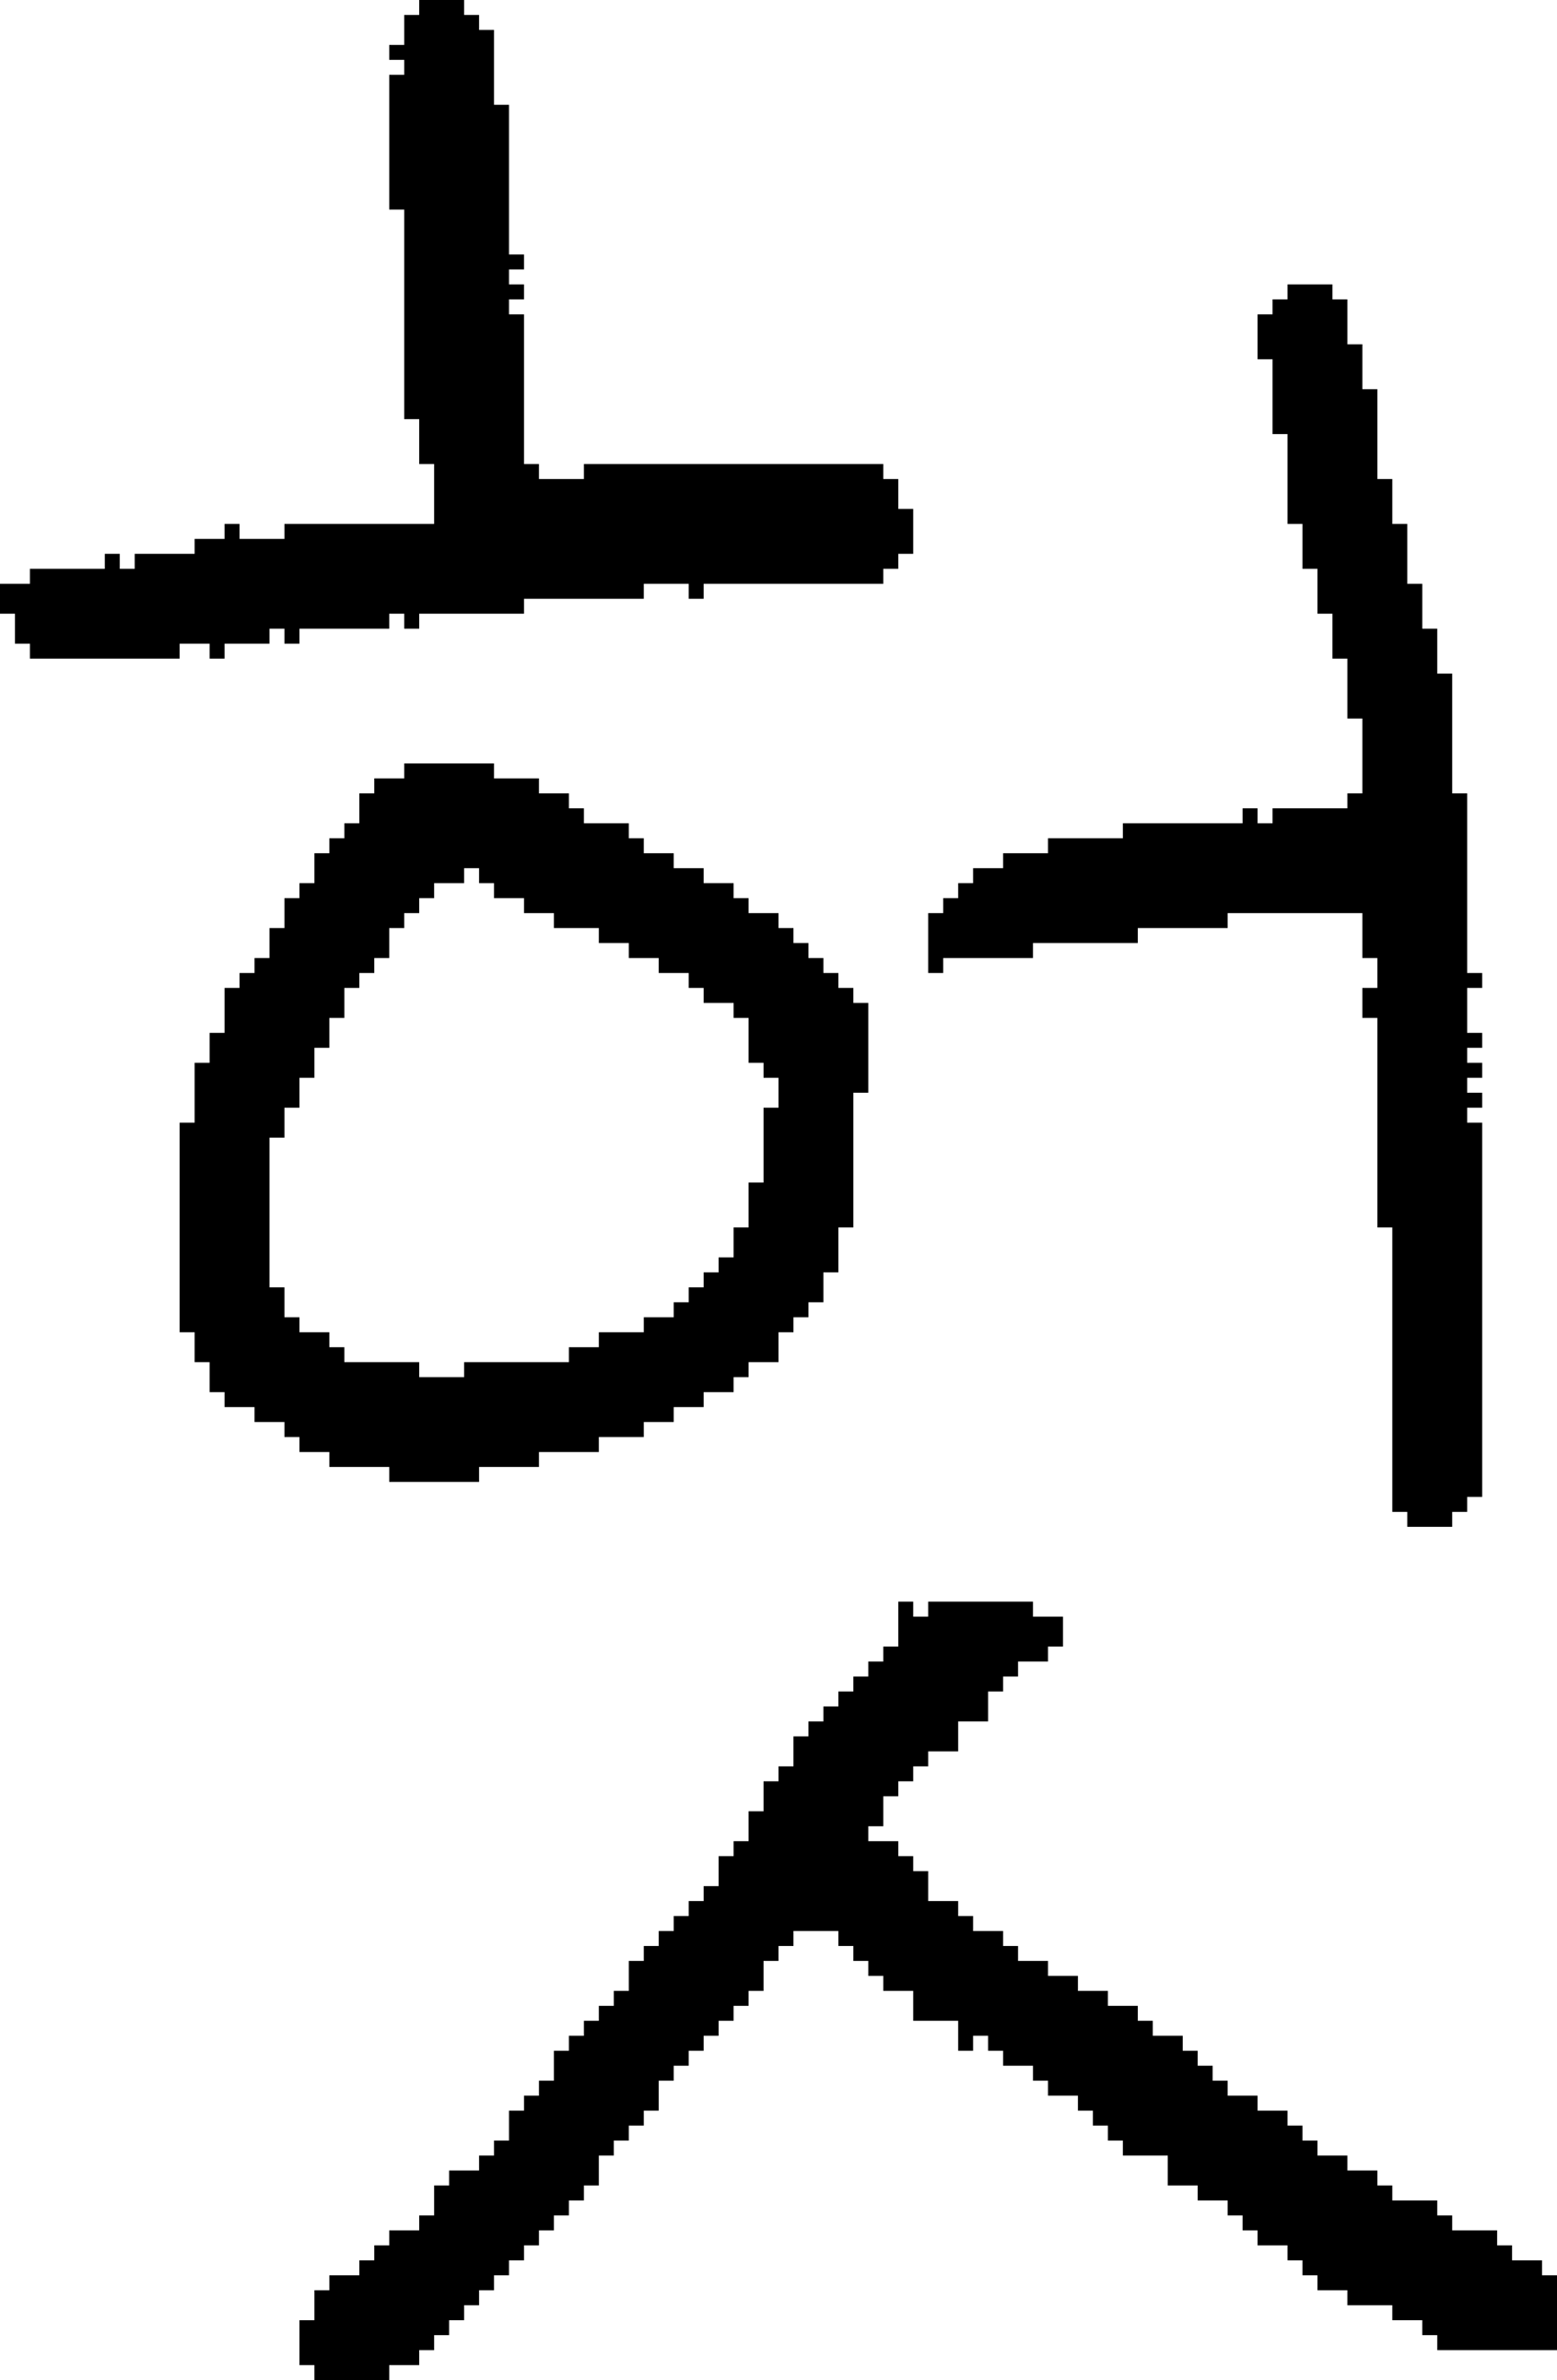 <?xml version="1.0" encoding="UTF-8" standalone="no"?>
<!DOCTYPE svg PUBLIC "-//W3C//DTD SVG 1.1//EN" 
  "http://www.w3.org/Graphics/SVG/1.1/DTD/svg11.dtd">
<svg width="104" height="159"
     xmlns="http://www.w3.org/2000/svg" version="1.1">
 <path d="  M 39,31  L 39,32  L 36,32  L 36,31  L 35,31  L 35,21  L 34,21  L 34,20  L 35,20  L 35,19  L 34,19  L 34,18  L 35,18  L 35,17  L 34,17  L 34,7  L 33,7  L 33,2  L 32,2  L 32,1  L 31,1  L 31,0  L 28,0  L 28,1  L 27,1  L 27,3  L 26,3  L 26,4  L 27,4  L 27,5  L 26,5  L 26,14  L 27,14  L 27,28  L 28,28  L 28,31  L 29,31  L 29,35  L 19,35  L 19,36  L 16,36  L 16,35  L 15,35  L 15,36  L 13,36  L 13,37  L 9,37  L 9,38  L 8,38  L 8,37  L 7,37  L 7,38  L 2,38  L 2,39  L 0,39  L 0,41  L 1,41  L 1,43  L 2,43  L 2,44  L 12,44  L 12,43  L 14,43  L 14,44  L 15,44  L 15,43  L 18,43  L 18,42  L 19,42  L 19,43  L 20,43  L 20,42  L 26,42  L 26,41  L 27,41  L 27,42  L 28,42  L 28,41  L 35,41  L 35,40  L 43,40  L 43,39  L 46,39  L 46,40  L 47,40  L 47,39  L 59,39  L 59,38  L 60,38  L 60,37  L 61,37  L 61,34  L 60,34  L 60,32  L 59,32  L 59,31  Z  " style="fill:rgb(0, 0, 0); fill-opacity:1.000; stroke:none;" />
 <path d="  M 20,96  L 20,97  L 22,97  L 22,98  L 26,98  L 26,99  L 32,99  L 32,98  L 36,98  L 36,97  L 40,97  L 40,96  L 43,96  L 43,95  L 45,95  L 45,94  L 47,94  L 47,93  L 49,93  L 49,92  L 50,92  L 50,91  L 52,91  L 52,89  L 53,89  L 53,88  L 54,88  L 54,87  L 55,87  L 55,85  L 56,85  L 56,82  L 57,82  L 57,73  L 58,73  L 58,67  L 57,67  L 57,66  L 56,66  L 56,65  L 55,65  L 55,64  L 54,64  L 54,63  L 53,63  L 53,62  L 52,62  L 52,61  L 50,61  L 50,60  L 49,60  L 49,59  L 47,59  L 47,58  L 45,58  L 45,57  L 43,57  L 43,56  L 42,56  L 42,55  L 39,55  L 39,54  L 38,54  L 38,53  L 36,53  L 36,52  L 33,52  L 33,51  L 27,51  L 27,52  L 25,52  L 25,53  L 24,53  L 24,55  L 23,55  L 23,56  L 22,56  L 22,57  L 21,57  L 21,59  L 20,59  L 20,60  L 19,60  L 19,62  L 18,62  L 18,64  L 17,64  L 17,65  L 16,65  L 16,66  L 15,66  L 15,69  L 14,69  L 14,71  L 13,71  L 13,75  L 12,75  L 12,89  L 13,89  L 13,91  L 14,91  L 14,93  L 15,93  L 15,94  L 17,94  L 17,95  L 19,95  L 19,96  Z  M 52,74  L 51,74  L 51,79  L 50,79  L 50,82  L 49,82  L 49,84  L 48,84  L 48,85  L 47,85  L 47,86  L 46,86  L 46,87  L 45,87  L 45,88  L 43,88  L 43,89  L 40,89  L 40,90  L 38,90  L 38,91  L 31,91  L 31,92  L 28,92  L 28,91  L 23,91  L 23,90  L 22,90  L 22,89  L 20,89  L 20,88  L 19,88  L 19,86  L 18,86  L 18,76  L 19,76  L 19,74  L 20,74  L 20,72  L 21,72  L 21,70  L 22,70  L 22,68  L 23,68  L 23,66  L 24,66  L 24,65  L 25,65  L 25,64  L 26,64  L 26,62  L 27,62  L 27,61  L 28,61  L 28,60  L 29,60  L 29,59  L 31,59  L 31,58  L 32,58  L 32,59  L 33,59  L 33,60  L 35,60  L 35,61  L 37,61  L 37,62  L 40,62  L 40,63  L 42,63  L 42,64  L 44,64  L 44,65  L 46,65  L 46,66  L 47,66  L 47,67  L 49,67  L 49,68  L 50,68  L 50,71  L 51,71  L 51,72  L 52,72  Z  " style="fill:rgb(0, 0, 0); fill-opacity:1.000; stroke:none;" />
 <path d="  M 51,133  L 51,131  L 52,131  L 52,130  L 53,130  L 53,129  L 56,129  L 56,130  L 57,130  L 57,131  L 58,131  L 58,132  L 59,132  L 59,133  L 61,133  L 61,135  L 64,135  L 64,137  L 65,137  L 65,136  L 66,136  L 66,137  L 67,137  L 67,138  L 69,138  L 69,139  L 70,139  L 70,140  L 72,140  L 72,141  L 73,141  L 73,142  L 74,142  L 74,143  L 75,143  L 75,144  L 78,144  L 78,146  L 80,146  L 80,147  L 82,147  L 82,148  L 83,148  L 83,149  L 84,149  L 84,150  L 86,150  L 86,151  L 87,151  L 87,152  L 88,152  L 88,153  L 90,153  L 90,154  L 93,154  L 93,155  L 95,155  L 95,156  L 96,156  L 96,157  L 104,157  L 104,152  L 103,152  L 103,151  L 101,151  L 101,150  L 100,150  L 100,149  L 97,149  L 97,148  L 96,148  L 96,147  L 93,147  L 93,146  L 92,146  L 92,145  L 90,145  L 90,144  L 88,144  L 88,143  L 87,143  L 87,142  L 86,142  L 86,141  L 84,141  L 84,140  L 82,140  L 82,139  L 81,139  L 81,138  L 80,138  L 80,137  L 79,137  L 79,136  L 77,136  L 77,135  L 76,135  L 76,134  L 74,134  L 74,133  L 72,133  L 72,132  L 70,132  L 70,131  L 68,131  L 68,130  L 67,130  L 67,129  L 65,129  L 65,128  L 64,128  L 64,127  L 62,127  L 62,125  L 61,125  L 61,124  L 60,124  L 60,123  L 58,123  L 58,122  L 59,122  L 59,120  L 60,120  L 60,119  L 61,119  L 61,118  L 62,118  L 62,117  L 64,117  L 64,115  L 66,115  L 66,113  L 67,113  L 67,112  L 68,112  L 68,111  L 70,111  L 70,110  L 71,110  L 71,108  L 69,108  L 69,107  L 62,107  L 62,108  L 61,108  L 61,107  L 60,107  L 60,110  L 59,110  L 59,111  L 58,111  L 58,112  L 57,112  L 57,113  L 56,113  L 56,114  L 55,114  L 55,115  L 54,115  L 54,116  L 53,116  L 53,118  L 52,118  L 52,119  L 51,119  L 51,121  L 50,121  L 50,123  L 49,123  L 49,124  L 48,124  L 48,126  L 47,126  L 47,127  L 46,127  L 46,128  L 45,128  L 45,129  L 44,129  L 44,130  L 43,130  L 43,131  L 42,131  L 42,133  L 41,133  L 41,134  L 40,134  L 40,135  L 39,135  L 39,136  L 38,136  L 38,137  L 37,137  L 37,139  L 36,139  L 36,140  L 35,140  L 35,141  L 34,141  L 34,143  L 33,143  L 33,144  L 32,144  L 32,145  L 30,145  L 30,146  L 29,146  L 29,148  L 28,148  L 28,149  L 26,149  L 26,150  L 25,150  L 25,151  L 24,151  L 24,152  L 22,152  L 22,153  L 21,153  L 21,155  L 20,155  L 20,158  L 21,158  L 21,159  L 26,159  L 26,158  L 28,158  L 28,157  L 29,157  L 29,156  L 30,156  L 30,155  L 31,155  L 31,154  L 32,154  L 32,153  L 33,153  L 33,152  L 34,152  L 34,151  L 35,151  L 35,150  L 36,150  L 36,149  L 37,149  L 37,148  L 38,148  L 38,147  L 39,147  L 39,146  L 40,146  L 40,144  L 41,144  L 41,143  L 42,143  L 42,142  L 43,142  L 43,141  L 44,141  L 44,139  L 45,139  L 45,138  L 46,138  L 46,137  L 47,137  L 47,136  L 48,136  L 48,135  L 49,135  L 49,134  L 50,134  L 50,133  Z  " style="fill:rgb(0, 0, 0); fill-opacity:1.000; stroke:none;" />
 <path d="  M 92,82  L 93,82  L 93,101  L 94,101  L 94,102  L 97,102  L 97,101  L 98,101  L 98,100  L 99,100  L 99,75  L 98,75  L 98,74  L 99,74  L 99,73  L 98,73  L 98,72  L 99,72  L 99,71  L 98,71  L 98,70  L 99,70  L 99,69  L 98,69  L 98,66  L 99,66  L 99,65  L 98,65  L 98,53  L 97,53  L 97,45  L 96,45  L 96,42  L 95,42  L 95,39  L 94,39  L 94,35  L 93,35  L 93,32  L 92,32  L 92,26  L 91,26  L 91,23  L 90,23  L 90,20  L 89,20  L 89,19  L 86,19  L 86,20  L 85,20  L 85,21  L 84,21  L 84,24  L 85,24  L 85,29  L 86,29  L 86,35  L 87,35  L 87,38  L 88,38  L 88,41  L 89,41  L 89,44  L 90,44  L 90,48  L 91,48  L 91,53  L 90,53  L 90,54  L 85,54  L 85,55  L 84,55  L 84,54  L 83,54  L 83,55  L 75,55  L 75,56  L 70,56  L 70,57  L 67,57  L 67,58  L 65,58  L 65,59  L 64,59  L 64,60  L 63,60  L 63,61  L 62,61  L 62,65  L 63,65  L 63,64  L 69,64  L 69,63  L 76,63  L 76,62  L 82,62  L 82,61  L 91,61  L 91,64  L 92,64  L 92,66  L 91,66  L 91,68  L 92,68  Z  " style="fill:rgb(0, 0, 0); fill-opacity:1.000; stroke:none;" />
</svg>
